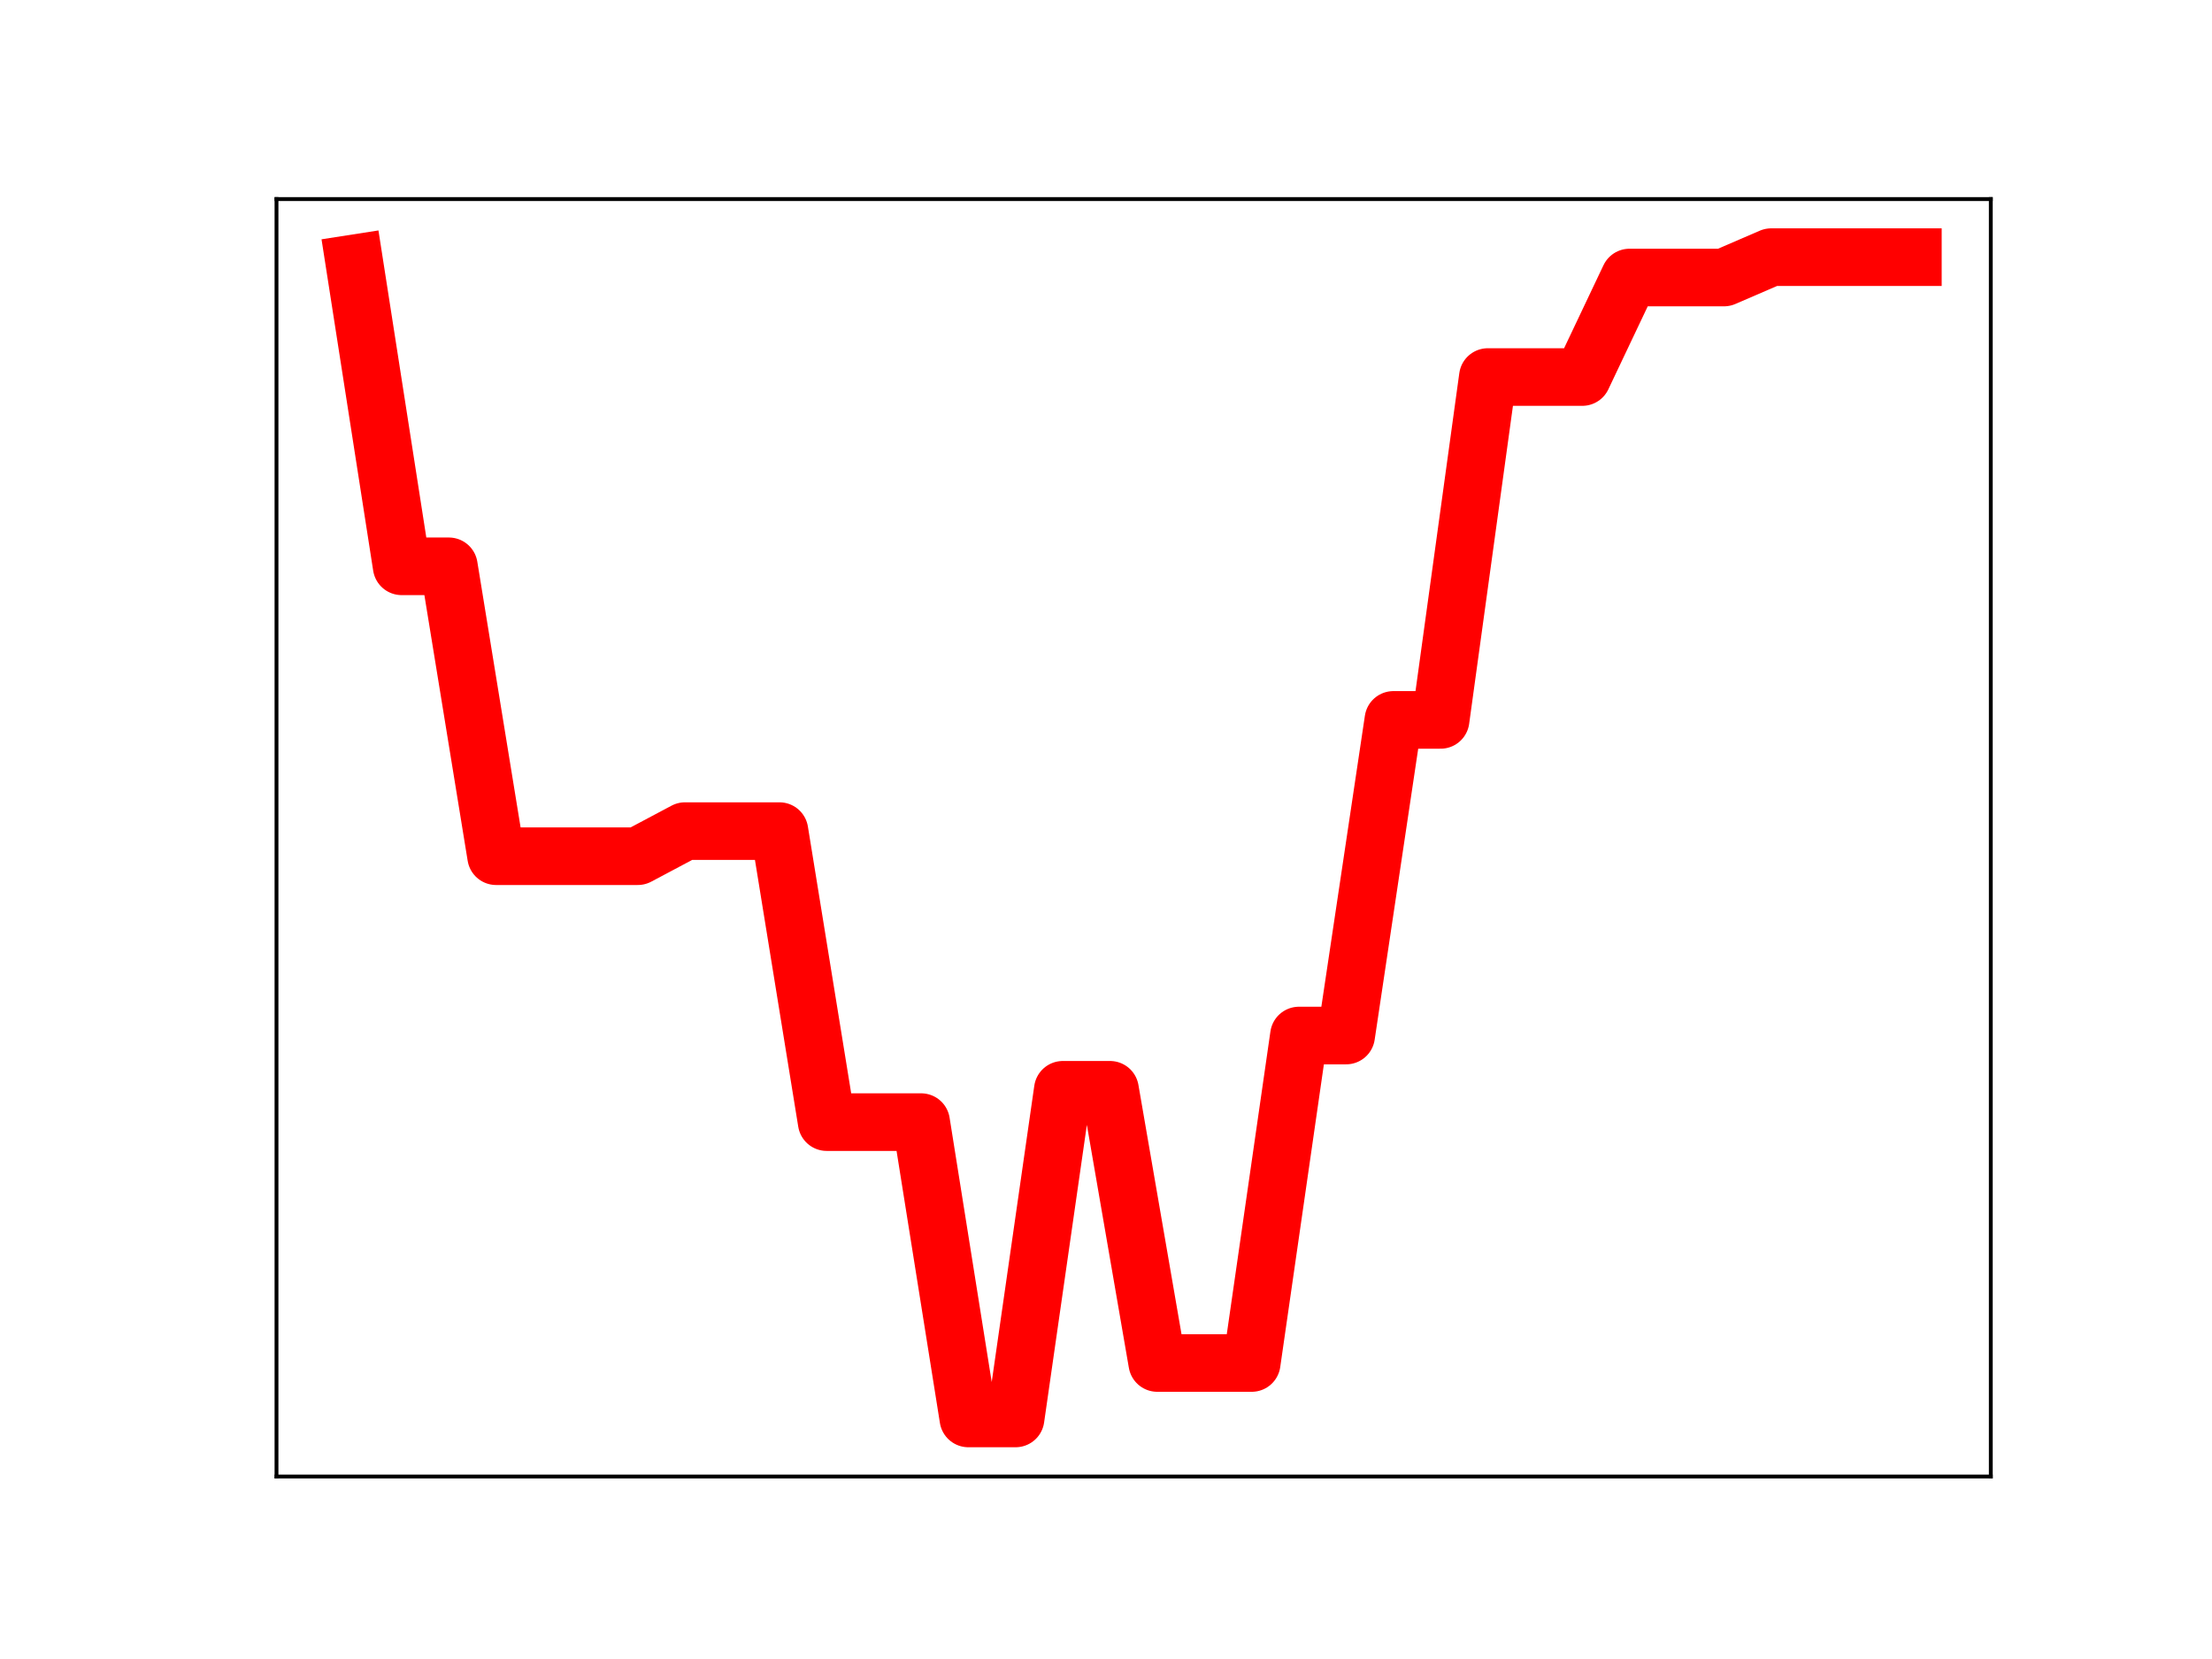 <?xml version="1.0" encoding="utf-8" standalone="no"?>
<!DOCTYPE svg PUBLIC "-//W3C//DTD SVG 1.1//EN"
  "http://www.w3.org/Graphics/SVG/1.1/DTD/svg11.dtd">
<!-- Created with matplotlib (https://matplotlib.org/) -->
<svg height="345.6pt" version="1.1" viewBox="0 0 460.8 345.6" width="460.8pt" xmlns="http://www.w3.org/2000/svg" xmlns:xlink="http://www.w3.org/1999/xlink">
 <defs>
  <style type="text/css">
*{stroke-linecap:butt;stroke-linejoin:round;}
  </style>
 </defs>
 <g id="figure_1">
  <g id="patch_1">
   <path d="M 0 345.6 
L 460.8 345.6 
L 460.8 0 
L 0 0 
z
" style="fill:#ffffff;"/>
  </g>
  <g id="axes_1">
   <g id="patch_2">
    <path d="M 57.6 307.584 
L 414.72 307.584 
L 414.72 41.472 
L 57.6 41.472 
z
" style="fill:#ffffff;"/>
   </g>
   <g id="line2d_1">
    <path clip-path="url(#p89fb8aa44b)" d="M 73.833 54.858 
L 83.671 117.973 
L 93.509 117.973 
L 103.347 178.364 
L 113.185 178.364 
L 123.023 178.364 
L 132.861 178.364 
L 142.699 173.137 
L 152.537 173.137 
L 162.375 173.137 
L 172.213 233.758 
L 182.051 233.758 
L 191.889 233.758 
L 201.727 295.488 
L 211.565 295.488 
L 221.403 227.024 
L 231.241 227.024 
L 241.079 283.937 
L 250.917 283.937 
L 260.755 283.937 
L 270.593 215.72 
L 280.431 215.72 
L 290.269 149.969 
L 300.107 149.969 
L 309.945 78.543 
L 319.783 78.543 
L 329.621 78.543 
L 339.459 57.813 
L 349.297 57.813 
L 359.135 57.813 
L 368.973 53.568 
L 378.811 53.568 
L 388.649 53.568 
L 398.487 53.568 
" style="fill:none;stroke:#ff0000;stroke-linecap:square;stroke-width:12;"/>
    <defs>
     <path d="M 0 3 
C 0.796 3 1.559 2.684 2.121 2.121 
C 2.684 1.559 3 0.796 3 0 
C 3 -0.796 2.684 -1.559 2.121 -2.121 
C 1.559 -2.684 0.796 -3 0 -3 
C -0.796 -3 -1.559 -2.684 -2.121 -2.121 
C -2.684 -1.559 -3 -0.796 -3 0 
C -3 0.796 -2.684 1.559 -2.121 2.121 
C -1.559 2.684 -0.796 3 0 3 
z
" id="mc0cd35c812" style="stroke:#ff0000;"/>
    </defs>
    <g clip-path="url(#p89fb8aa44b)">
     <use style="fill:#ff0000;stroke:#ff0000;" x="73.833" xlink:href="#mc0cd35c812" y="54.858"/>
     <use style="fill:#ff0000;stroke:#ff0000;" x="83.671" xlink:href="#mc0cd35c812" y="117.973"/>
     <use style="fill:#ff0000;stroke:#ff0000;" x="93.509" xlink:href="#mc0cd35c812" y="117.973"/>
     <use style="fill:#ff0000;stroke:#ff0000;" x="103.347" xlink:href="#mc0cd35c812" y="178.364"/>
     <use style="fill:#ff0000;stroke:#ff0000;" x="113.185" xlink:href="#mc0cd35c812" y="178.364"/>
     <use style="fill:#ff0000;stroke:#ff0000;" x="123.023" xlink:href="#mc0cd35c812" y="178.364"/>
     <use style="fill:#ff0000;stroke:#ff0000;" x="132.861" xlink:href="#mc0cd35c812" y="178.364"/>
     <use style="fill:#ff0000;stroke:#ff0000;" x="142.699" xlink:href="#mc0cd35c812" y="173.137"/>
     <use style="fill:#ff0000;stroke:#ff0000;" x="152.537" xlink:href="#mc0cd35c812" y="173.137"/>
     <use style="fill:#ff0000;stroke:#ff0000;" x="162.375" xlink:href="#mc0cd35c812" y="173.137"/>
     <use style="fill:#ff0000;stroke:#ff0000;" x="172.213" xlink:href="#mc0cd35c812" y="233.758"/>
     <use style="fill:#ff0000;stroke:#ff0000;" x="182.051" xlink:href="#mc0cd35c812" y="233.758"/>
     <use style="fill:#ff0000;stroke:#ff0000;" x="191.889" xlink:href="#mc0cd35c812" y="233.758"/>
     <use style="fill:#ff0000;stroke:#ff0000;" x="201.727" xlink:href="#mc0cd35c812" y="295.488"/>
     <use style="fill:#ff0000;stroke:#ff0000;" x="211.565" xlink:href="#mc0cd35c812" y="295.488"/>
     <use style="fill:#ff0000;stroke:#ff0000;" x="221.403" xlink:href="#mc0cd35c812" y="227.024"/>
     <use style="fill:#ff0000;stroke:#ff0000;" x="231.241" xlink:href="#mc0cd35c812" y="227.024"/>
     <use style="fill:#ff0000;stroke:#ff0000;" x="241.079" xlink:href="#mc0cd35c812" y="283.937"/>
     <use style="fill:#ff0000;stroke:#ff0000;" x="250.917" xlink:href="#mc0cd35c812" y="283.937"/>
     <use style="fill:#ff0000;stroke:#ff0000;" x="260.755" xlink:href="#mc0cd35c812" y="283.937"/>
     <use style="fill:#ff0000;stroke:#ff0000;" x="270.593" xlink:href="#mc0cd35c812" y="215.72"/>
     <use style="fill:#ff0000;stroke:#ff0000;" x="280.431" xlink:href="#mc0cd35c812" y="215.72"/>
     <use style="fill:#ff0000;stroke:#ff0000;" x="290.269" xlink:href="#mc0cd35c812" y="149.969"/>
     <use style="fill:#ff0000;stroke:#ff0000;" x="300.107" xlink:href="#mc0cd35c812" y="149.969"/>
     <use style="fill:#ff0000;stroke:#ff0000;" x="309.945" xlink:href="#mc0cd35c812" y="78.543"/>
     <use style="fill:#ff0000;stroke:#ff0000;" x="319.783" xlink:href="#mc0cd35c812" y="78.543"/>
     <use style="fill:#ff0000;stroke:#ff0000;" x="329.621" xlink:href="#mc0cd35c812" y="78.543"/>
     <use style="fill:#ff0000;stroke:#ff0000;" x="339.459" xlink:href="#mc0cd35c812" y="57.813"/>
     <use style="fill:#ff0000;stroke:#ff0000;" x="349.297" xlink:href="#mc0cd35c812" y="57.813"/>
     <use style="fill:#ff0000;stroke:#ff0000;" x="359.135" xlink:href="#mc0cd35c812" y="57.813"/>
     <use style="fill:#ff0000;stroke:#ff0000;" x="368.973" xlink:href="#mc0cd35c812" y="53.568"/>
     <use style="fill:#ff0000;stroke:#ff0000;" x="378.811" xlink:href="#mc0cd35c812" y="53.568"/>
     <use style="fill:#ff0000;stroke:#ff0000;" x="388.649" xlink:href="#mc0cd35c812" y="53.568"/>
     <use style="fill:#ff0000;stroke:#ff0000;" x="398.487" xlink:href="#mc0cd35c812" y="53.568"/>
    </g>
   </g>
   <g id="patch_3">
    <path d="M 57.6 307.584 
L 57.6 41.472 
" style="fill:none;stroke:#000000;stroke-linecap:square;stroke-linejoin:miter;stroke-width:0.8;"/>
   </g>
   <g id="patch_4">
    <path d="M 414.72 307.584 
L 414.72 41.472 
" style="fill:none;stroke:#000000;stroke-linecap:square;stroke-linejoin:miter;stroke-width:0.8;"/>
   </g>
   <g id="patch_5">
    <path d="M 57.6 307.584 
L 414.72 307.584 
" style="fill:none;stroke:#000000;stroke-linecap:square;stroke-linejoin:miter;stroke-width:0.8;"/>
   </g>
   <g id="patch_6">
    <path d="M 57.6 41.472 
L 414.72 41.472 
" style="fill:none;stroke:#000000;stroke-linecap:square;stroke-linejoin:miter;stroke-width:0.8;"/>
   </g>
  </g>
 </g>
 <defs>
  <clipPath id="p89fb8aa44b">
   <rect height="266.112" width="357.12" x="57.6" y="41.472"/>
  </clipPath>
 </defs>
</svg>
